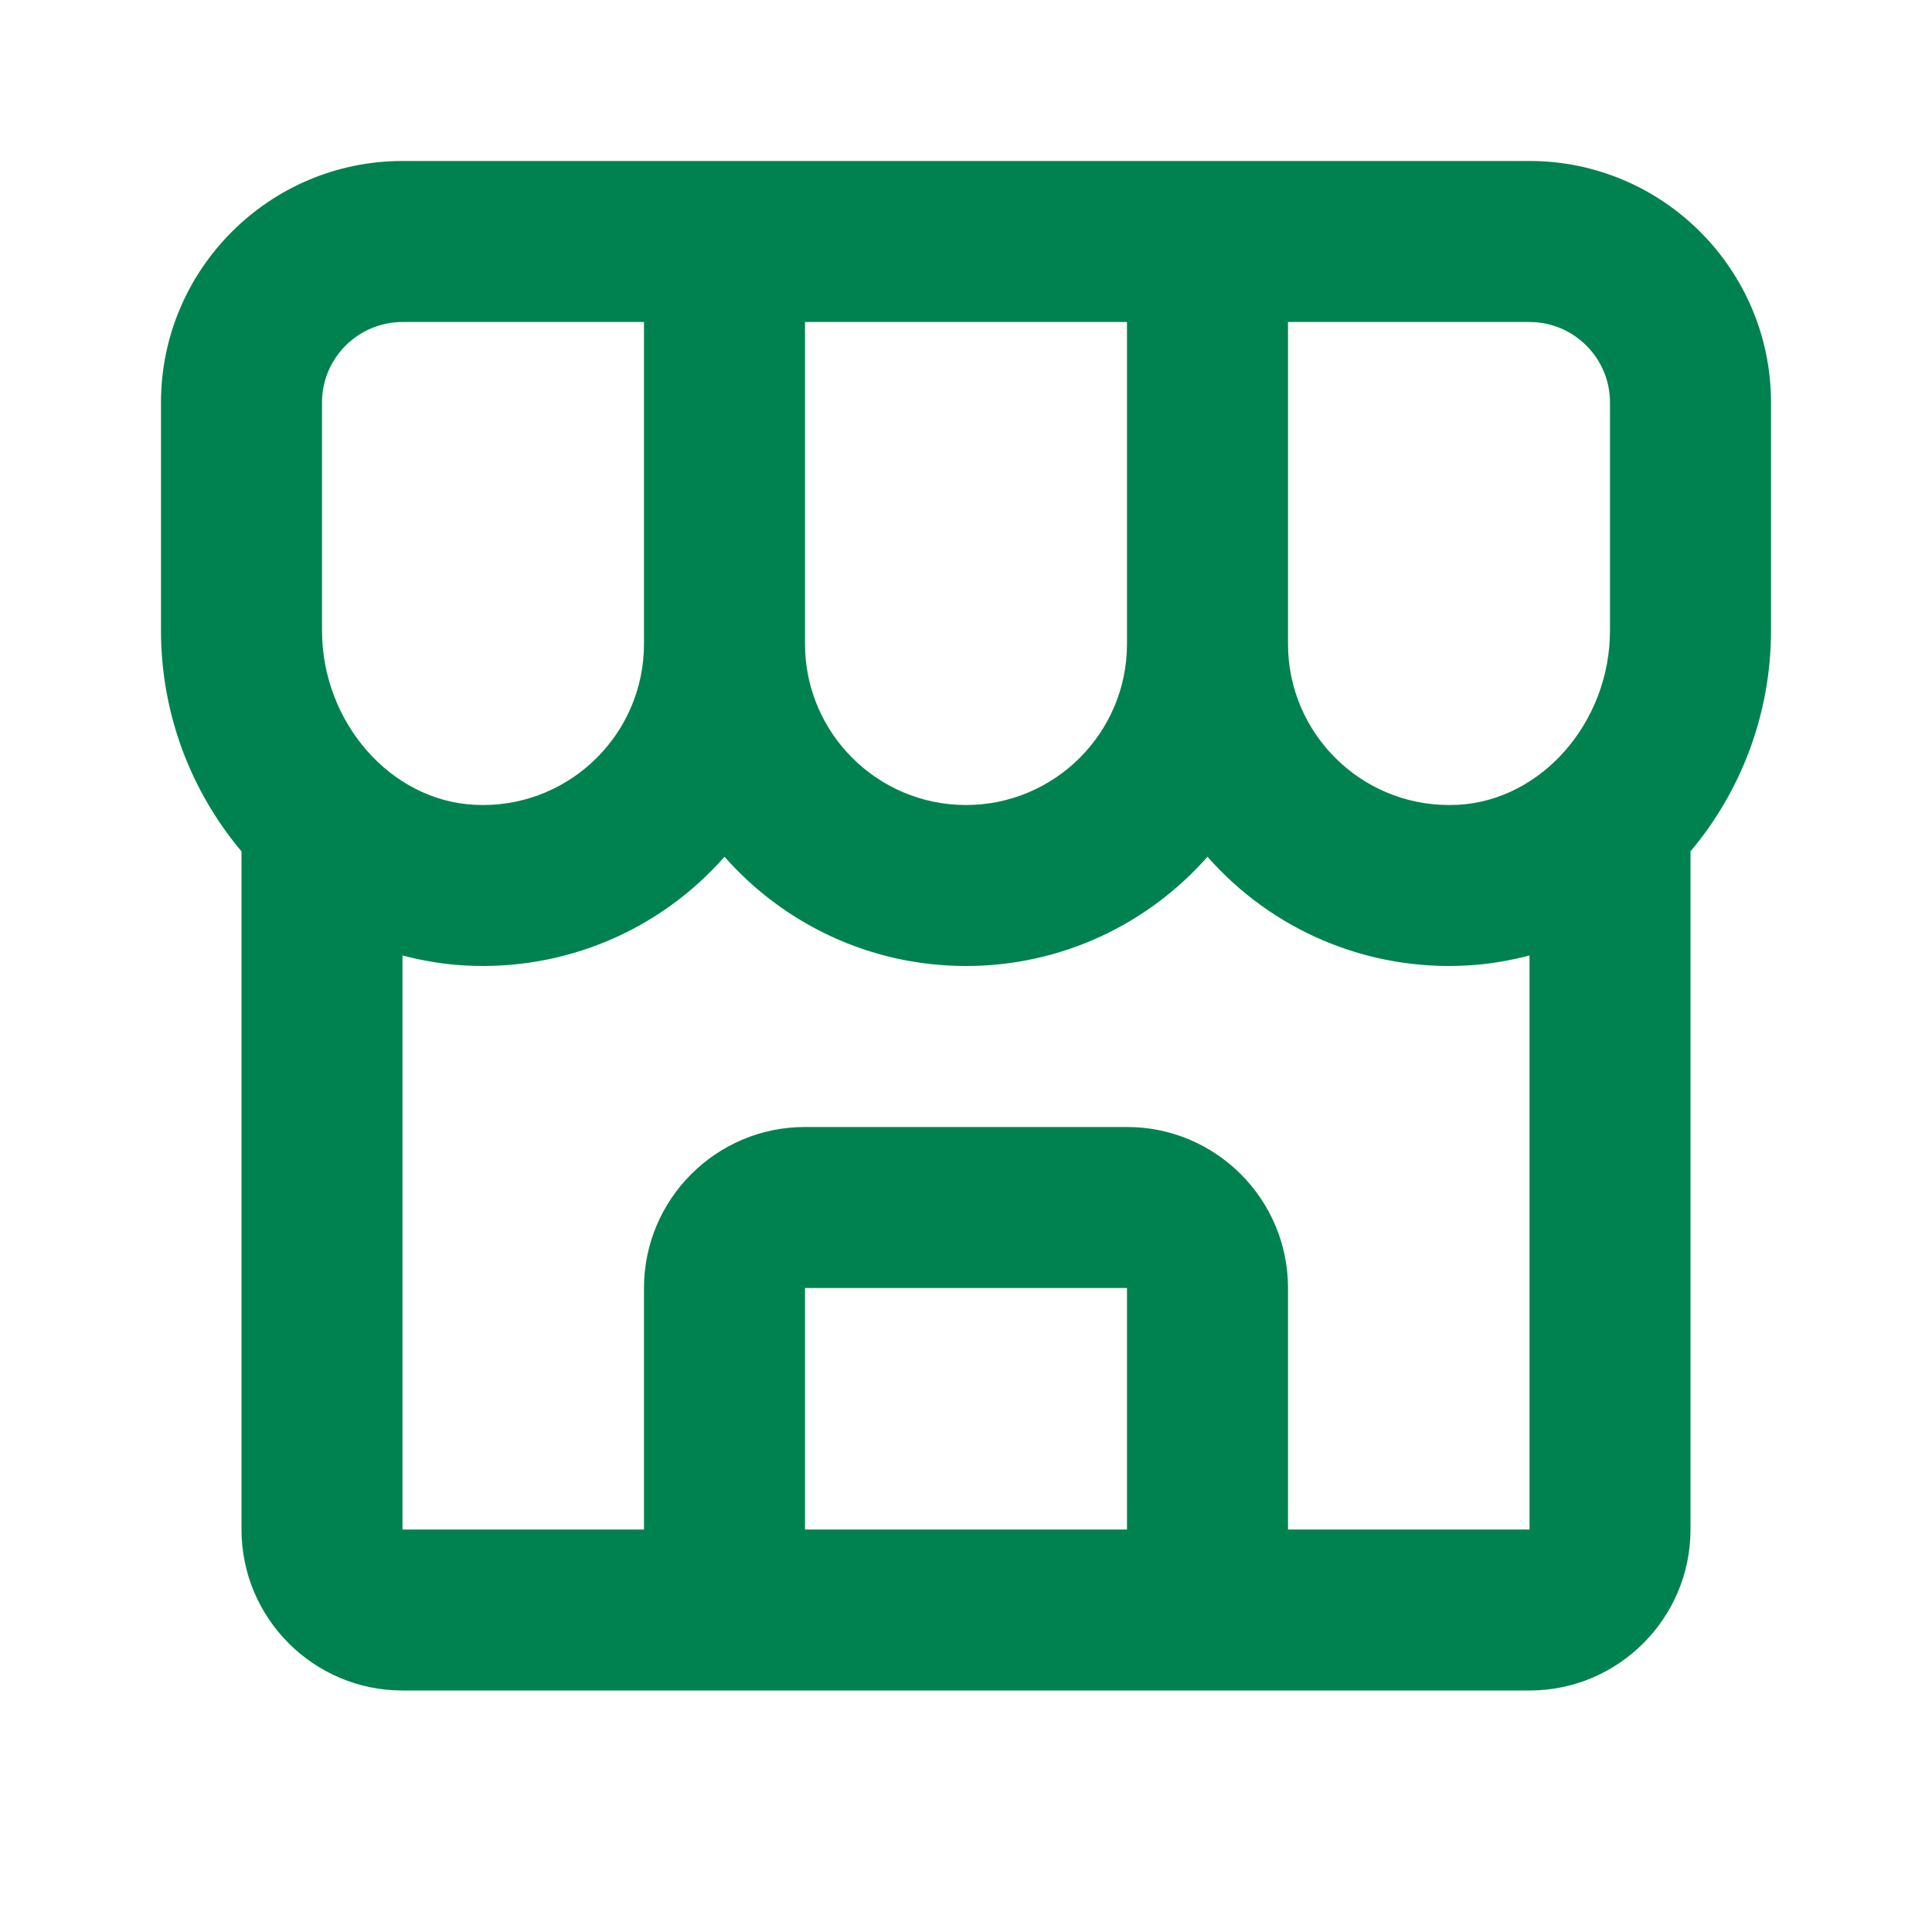 <svg width="40" height="40" viewBox="0 0 40 40" fill="none" xmlns="http://www.w3.org/2000/svg">
<path d="M36.667 8.333C36.667 5.577 34.423 3.333 31.667 3.333H8.333C5.577 3.333 3.333 5.577 3.333 8.333V13.052C3.333 14.807 3.97 16.402 5 17.628V31.667C5 33.505 6.495 35 8.333 35H31.667C33.505 35 35 33.505 35 31.667V17.627C36.03 16.402 36.667 14.807 36.667 13.05V8.333ZM33.333 8.333V13.052C33.333 14.952 31.918 16.572 30.182 16.663L30 16.667C28.162 16.667 26.667 15.172 26.667 13.333V6.667H31.667C32.587 6.667 33.333 7.415 33.333 8.333ZM16.667 6.667H23.333V13.333C23.333 15.172 21.838 16.667 20 16.667C18.162 16.667 16.667 15.172 16.667 13.333V6.667ZM6.667 8.333C6.667 7.415 7.413 6.667 8.333 6.667H13.333V13.333C13.333 15.172 11.838 16.667 10 16.667L9.818 16.662C8.082 16.572 6.667 14.952 6.667 13.052V8.333ZM16.667 31.667V26.667H23.333V31.667H16.667ZM26.667 31.667V26.667C26.667 24.828 25.172 23.333 23.333 23.333H16.667C14.828 23.333 13.333 24.828 13.333 26.667V31.667H8.333V19.782C8.757 19.893 9.195 19.967 9.645 19.99C10.65 20.044 11.654 19.87 12.581 19.48C13.509 19.09 14.336 18.494 15 17.738C16.222 19.125 18.012 20 20 20C21.988 20 23.778 19.125 25 17.738C25.664 18.494 26.491 19.09 27.418 19.48C28.346 19.87 29.35 20.044 30.355 19.99C30.807 19.967 31.243 19.893 31.667 19.782V31.667H26.667Z" fill="#008250"/>
</svg>
